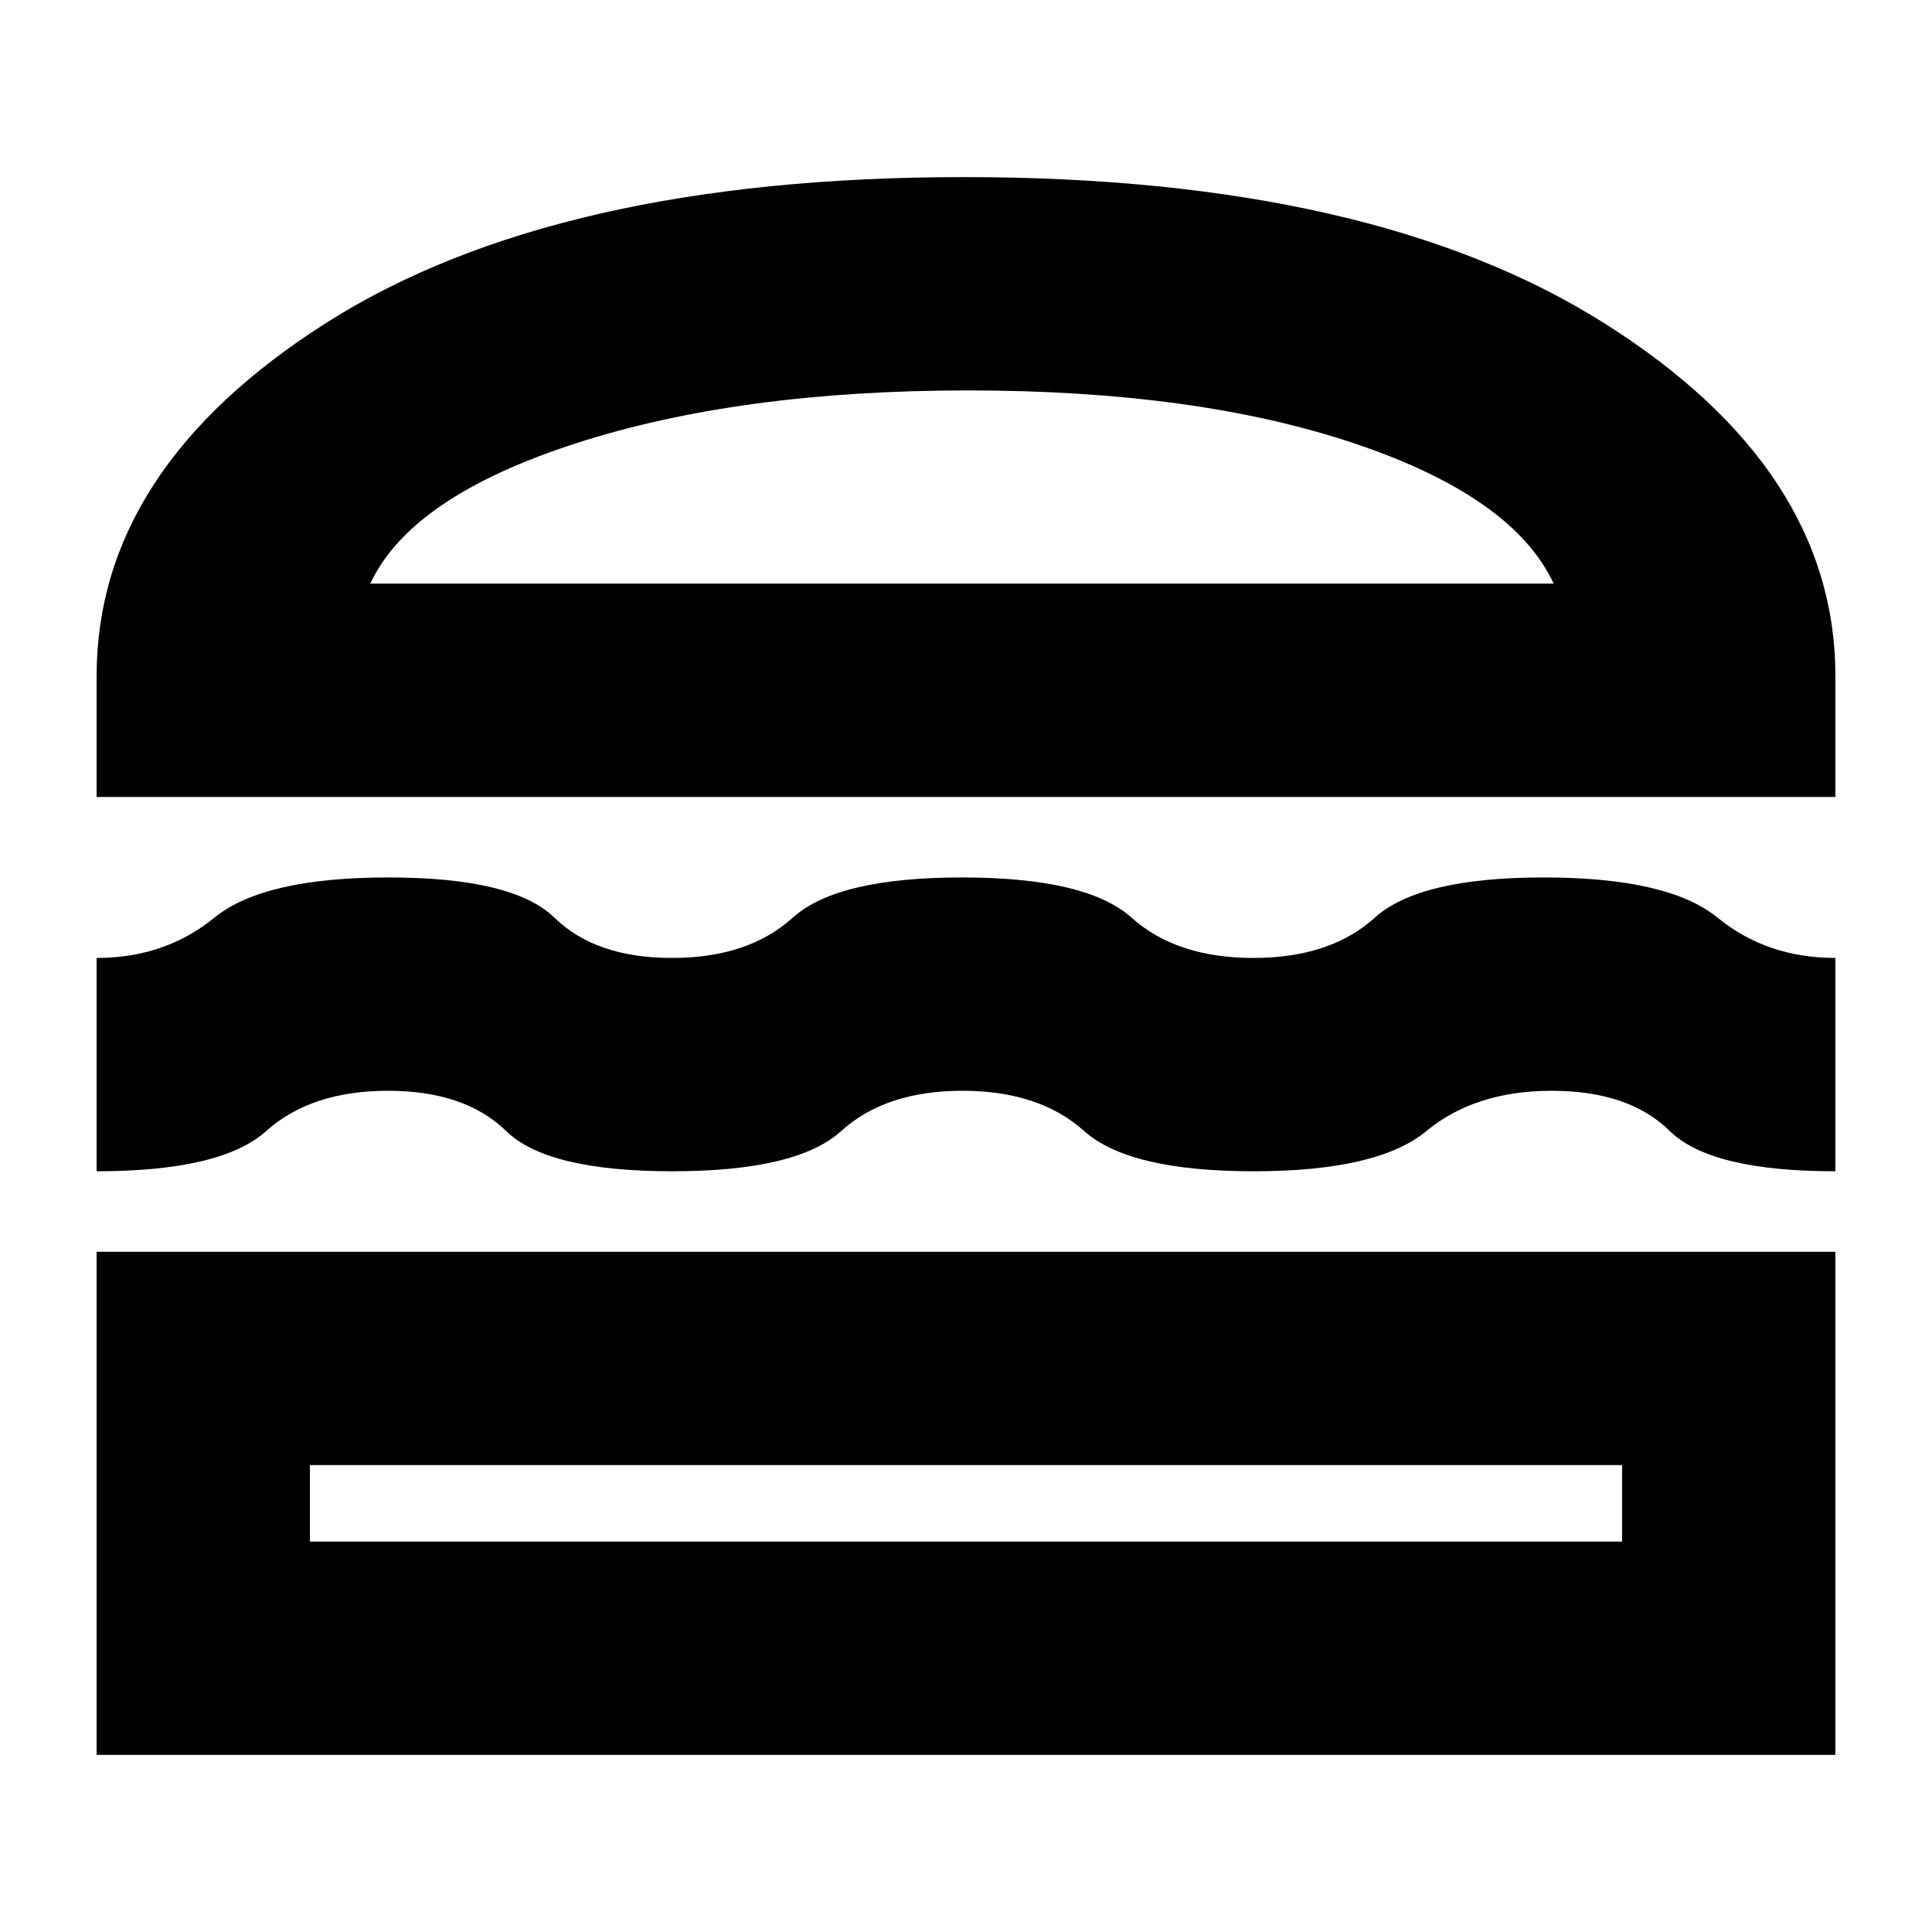 <svg xmlns="http://www.w3.org/2000/svg" height="24" viewBox="0 -960 960 960" width="24"><path d="M48-88v-250h864v250H48Zm106-144v38h652v-38H154Zm324.21-186Q440-418 418-398t-84 20q-62 0-82.5-20t-58.71-20q-38.21 0-60.5 20T48-378v-106q34 0 58.5-20t86.5-20q62 0 82.5 20t58.39 20q37.9 0 60-20Q416-524 478-524t84.29 20q22.29 20 60.5 20t60.32-20q22.1-20 84-20 61.89 0 86.36 20 24.48 20 58.53 20v106q-62 0-82.28-20-20.29-20-58.72-20-38 0-62.2 20-24.2 20-85.8 20-62 0-84.29-20-22.29-20-60.5-20ZM48-564v-60q0-103 114-175.5T479-872q203 0 318 72.5T912-624v60H48Zm433-202q-114 0-195.5 26.5T184-670h588q-20-43-98.5-69.5T481-766Zm-1 534Zm-2-438Z"/></svg>